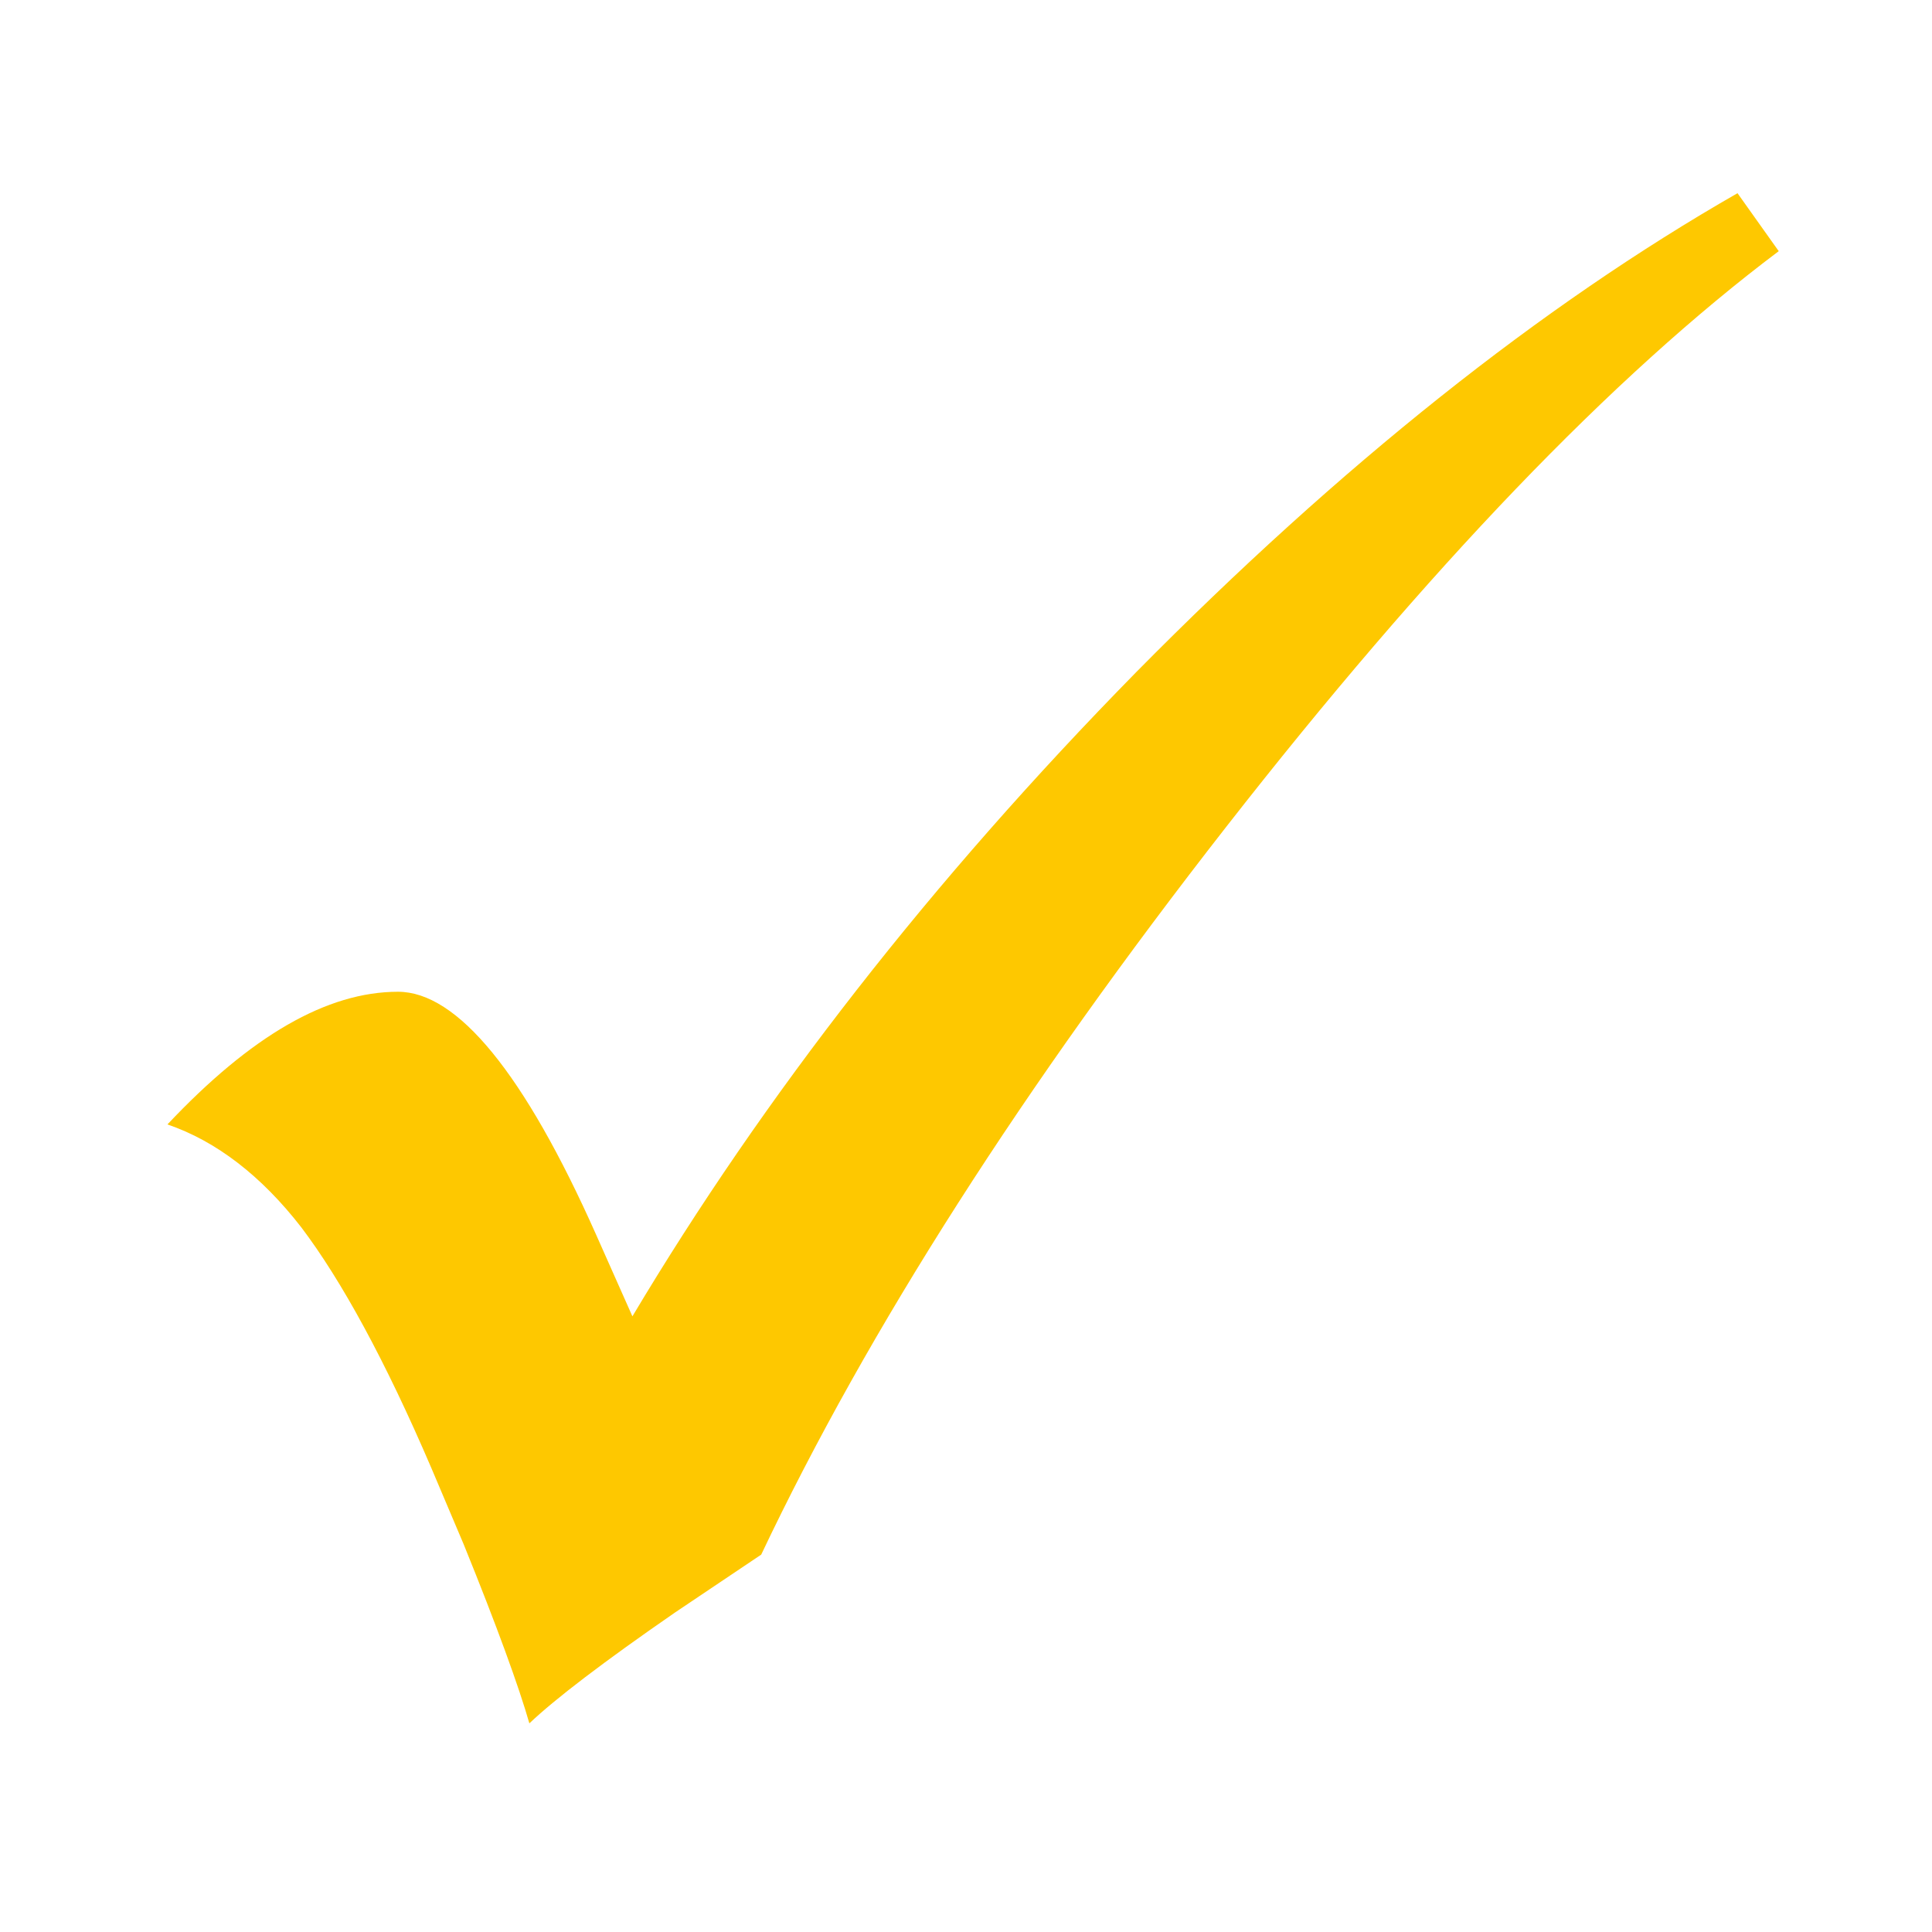 <?xml version="1.0" encoding="utf-8"?>
<!-- Generator: Adobe Illustrator 24.1.1, SVG Export Plug-In . SVG Version: 6.00 Build 0)  -->
<svg version="1.1" id="Vrstva_1" xmlns="http://www.w3.org/2000/svg" xmlns:xlink="http://www.w3.org/1999/xlink" x="0px" y="0px"
	 viewBox="0 0 150 150" style="enable-background:new 0 0 150 150;" xml:space="preserve">
<style type="text/css">
	.st0{fill:#FEC800;}
</style>
<g>
	<path class="st0" d="M134.9,15l3.2,4.5c-12.9,9.7-27.2,24.6-42.9,44.7s-27.8,39-36.1,56.5l-6.7,4.5c-5.5,3.8-9.3,6.7-11.3,8.6
		c-0.8-2.8-2.5-7.5-5.1-13.9l-2.5-5.9c-3.6-8.4-7-14.6-10.1-18.7c-3.1-4-6.6-6.7-10.4-8c6.5-6.9,12.4-10.3,17.9-10.3
		c4.6,0,9.8,6.3,15.4,18.9l2.8,6.3c10.2-17.1,23.2-33.8,39.1-50C104.1,36.1,119.7,23.7,134.9,15z"/>
</g>
</svg>

